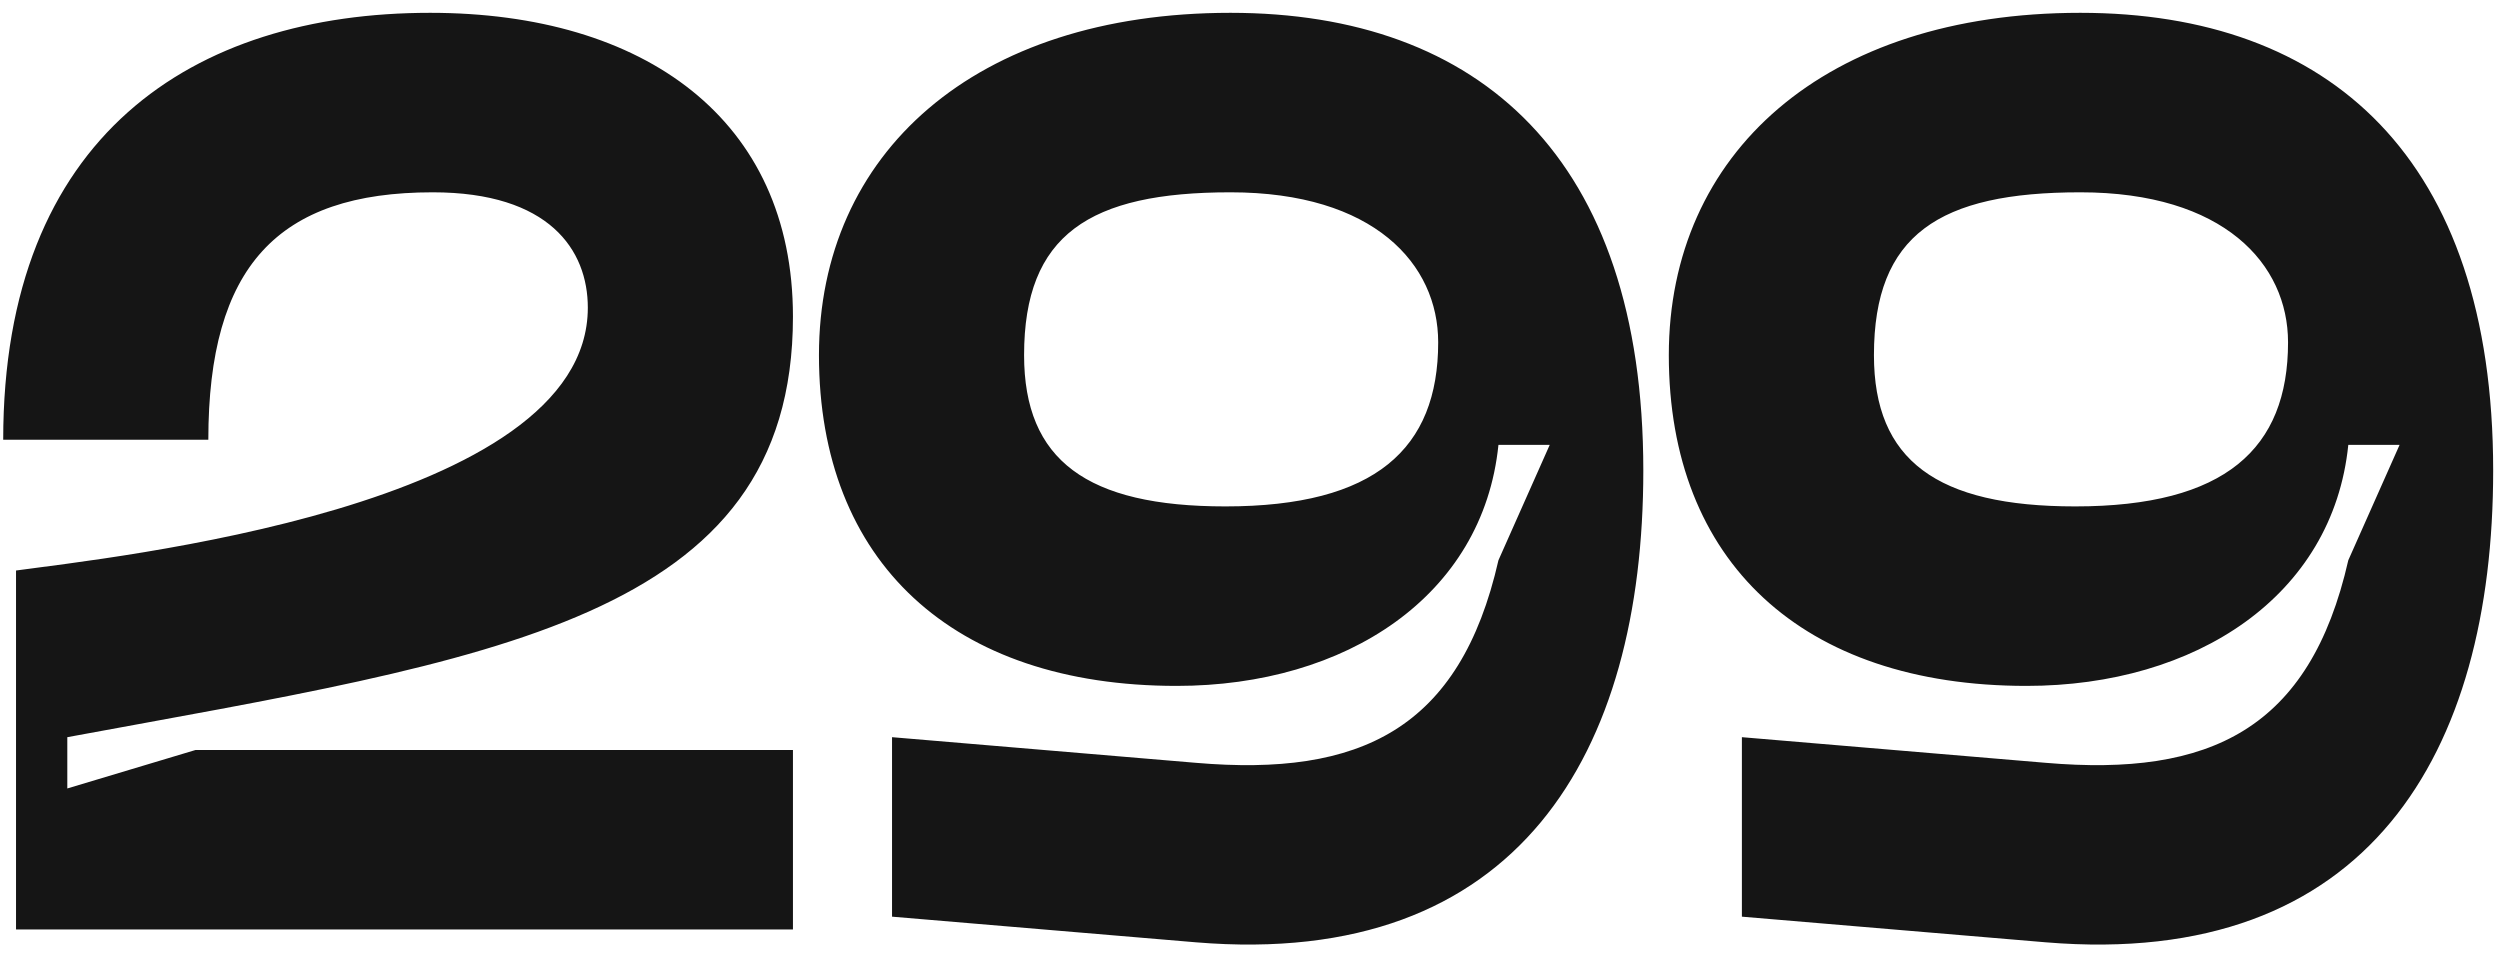 <svg width="156" height="61" viewBox="0 0 156 61" fill="none" xmlns="http://www.w3.org/2000/svg">
<path d="M0.2 27.44H13C13 16.64 17.32 12 27 12C34.28 12 36.68 15.6 36.68 19.2C36.68 31.68 6.76 34.8 1 35.6V58H49.48V46.8H12.2L4.2 49.2V46C30.6 41.12 49.48 38.72 49.48 19.76C49.48 7.44 40.2 0.8 26.84 0.8C12.04 0.8 0.2 8.48 0.2 27.44ZM102.543 29.36C102.543 9.84 92.303 0.8 76.783 0.8C60.783 0.8 51.103 9.6 51.103 22.16C51.103 35.04 59.423 42.8 73.423 42.8C83.983 42.8 92.543 37.2 93.503 27.76H96.703L93.503 34.96C91.103 45.52 84.863 48.48 74.623 47.6L55.663 46V57.2L74.623 58.8C94.783 60.48 102.543 46.96 102.543 29.36ZM89.743 21.36C89.743 28 85.823 31.6 76.463 31.6C67.823 31.6 63.903 28.72 63.903 22.16C63.903 14.64 67.983 12 76.783 12C85.743 12 89.743 16.48 89.743 21.36ZM155.574 29.36C155.574 9.84 145.334 0.8 129.814 0.8C113.814 0.8 104.134 9.6 104.134 22.16C104.134 35.04 112.454 42.8 126.454 42.8C137.014 42.8 145.574 37.2 146.534 27.76H149.734L146.534 34.96C144.134 45.52 137.894 48.48 127.654 47.6L108.694 46V57.2L127.654 58.8C147.814 60.48 155.574 46.96 155.574 29.36ZM142.774 21.36C142.774 28 138.854 31.6 129.494 31.6C120.854 31.6 116.934 28.72 116.934 22.16C116.934 14.64 121.014 12 129.814 12C138.774 12 142.774 16.48 142.774 21.36Z" fill="#151515"/>
</svg>
